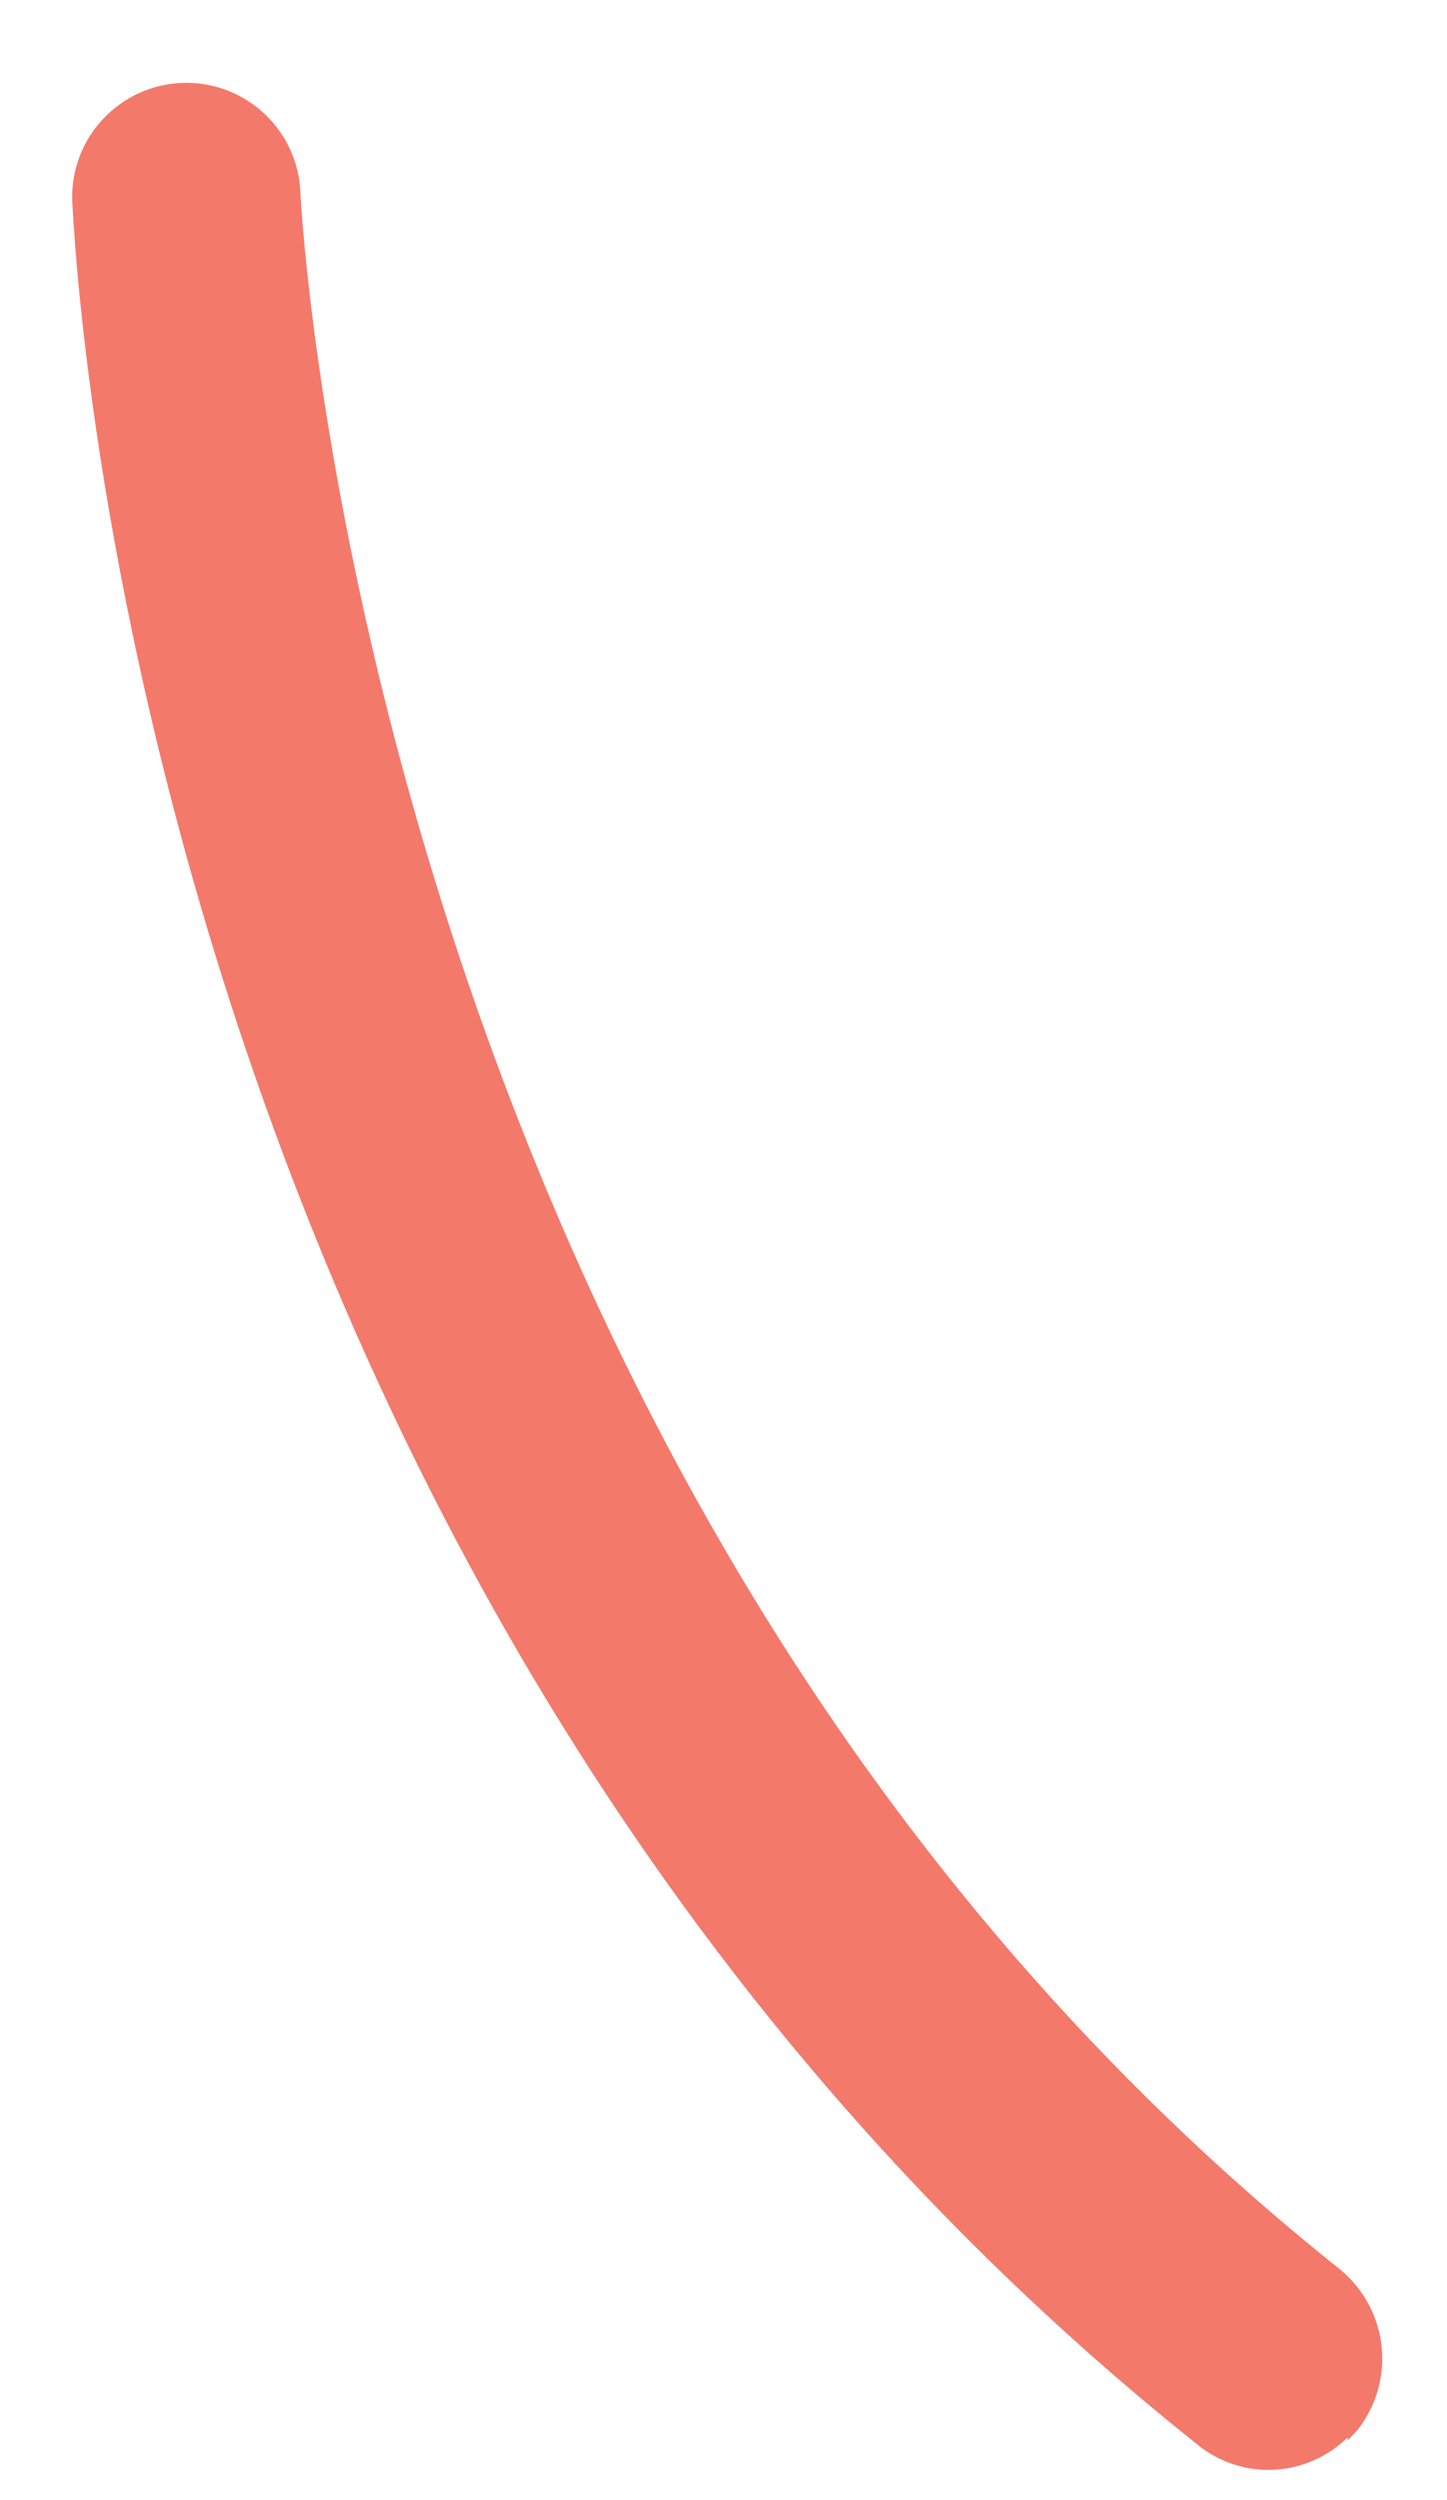 <?xml version="1.0" encoding="UTF-8" standalone="no"?><svg width='11' height='19' viewBox='0 0 11 19' fill='none' xmlns='http://www.w3.org/2000/svg'>
<path d='M10.245 18.523C9.934 18.829 9.444 18.855 9.104 18.579C1.033 12.145 0.573 1.945 0.549 1.523C0.535 1.044 0.912 0.644 1.391 0.63C1.87 0.616 2.27 0.993 2.284 1.472C2.284 1.472 2.757 11.329 10.185 17.245C10.548 17.543 10.62 18.078 10.323 18.463C10.301 18.487 10.268 18.522 10.246 18.546L10.245 18.523Z' fill='#F3796B'/>
</svg>
